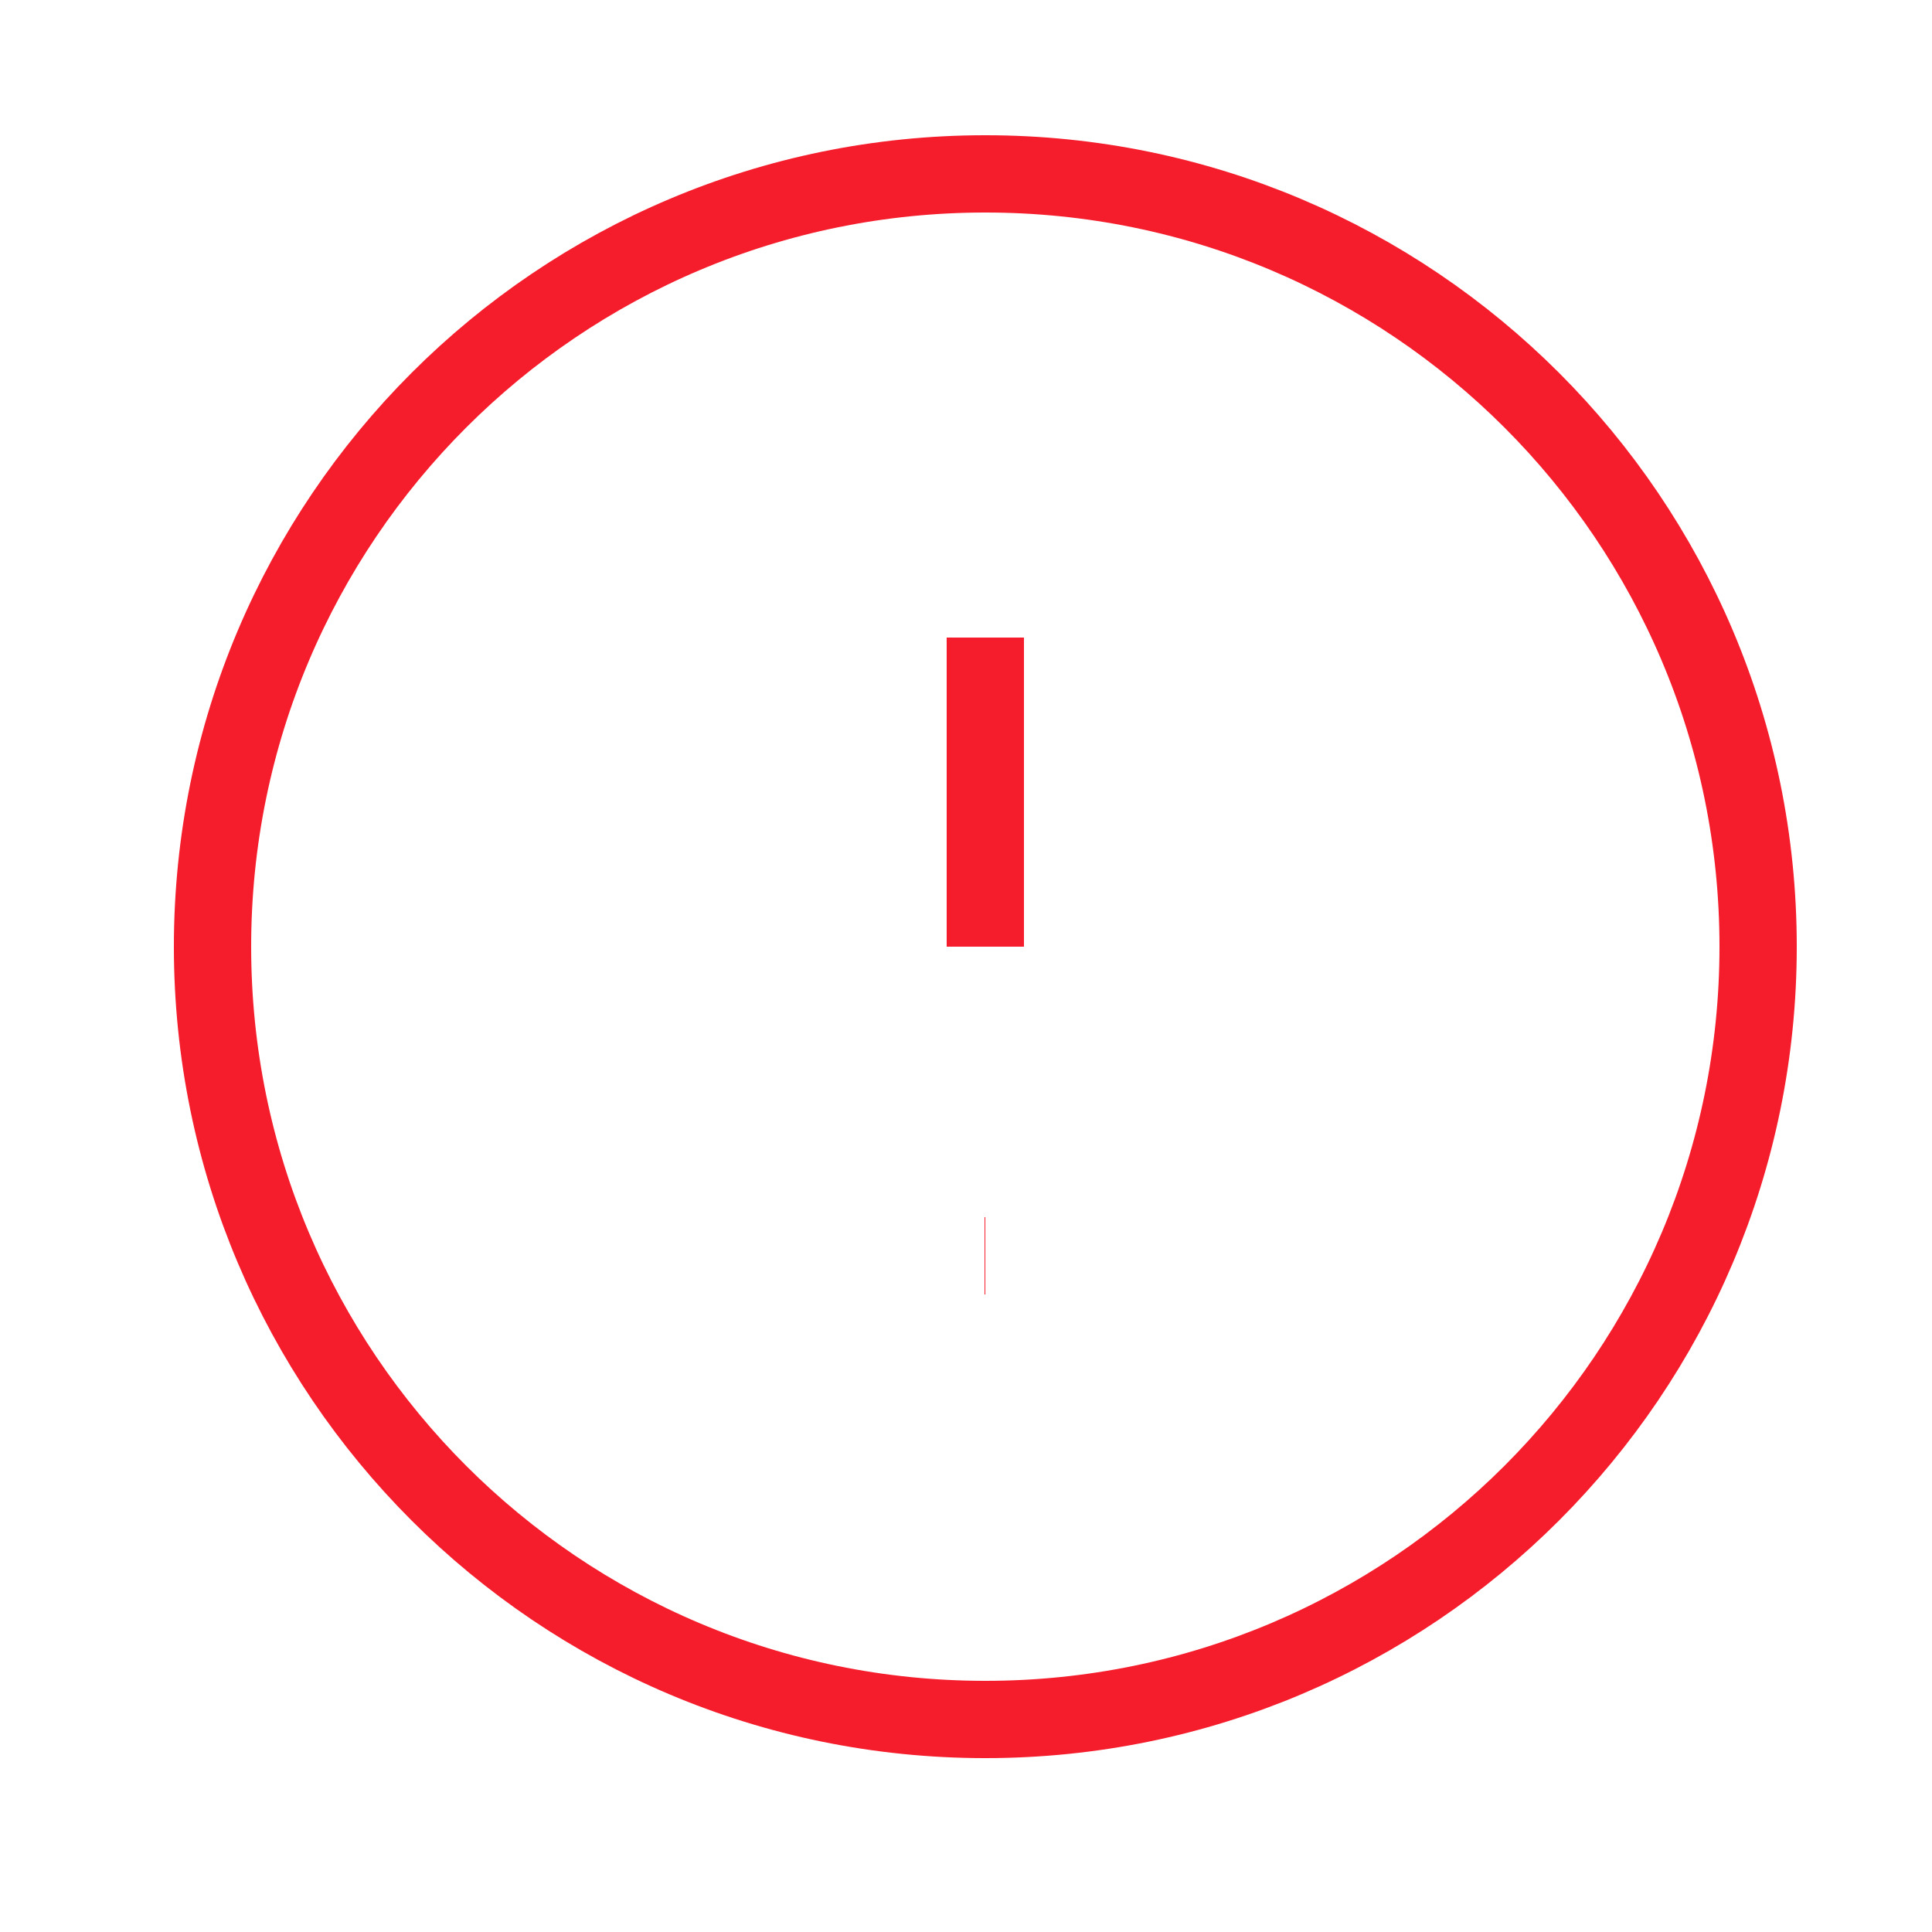 <svg width="25" height="25" viewBox="0 0 25 25" fill="none" xmlns="http://www.w3.org/2000/svg">
<path d="M12.75 2.25C7.227 2.25 2.75 6.727 2.75 12.25C2.75 17.773 7.227 22.25 12.75 22.25C18.273 22.25 22.75 17.773 22.75 12.25C22.75 6.727 18.273 2.25 12.75 2.25Z" stroke="#F51D2C" strokeWidth="2" strokeLinecap="round" strokeLinejoin="round"/>
<path d="M12.75 8.25V12.25" stroke="#F51D2C" strokeWidth="2" strokeLinecap="round" strokeLinejoin="round"/>
<path d="M12.75 16.25H12.74" stroke="#F51D2C" strokeWidth="2" strokeLinecap="round" strokeLinejoin="round"/>
</svg>
